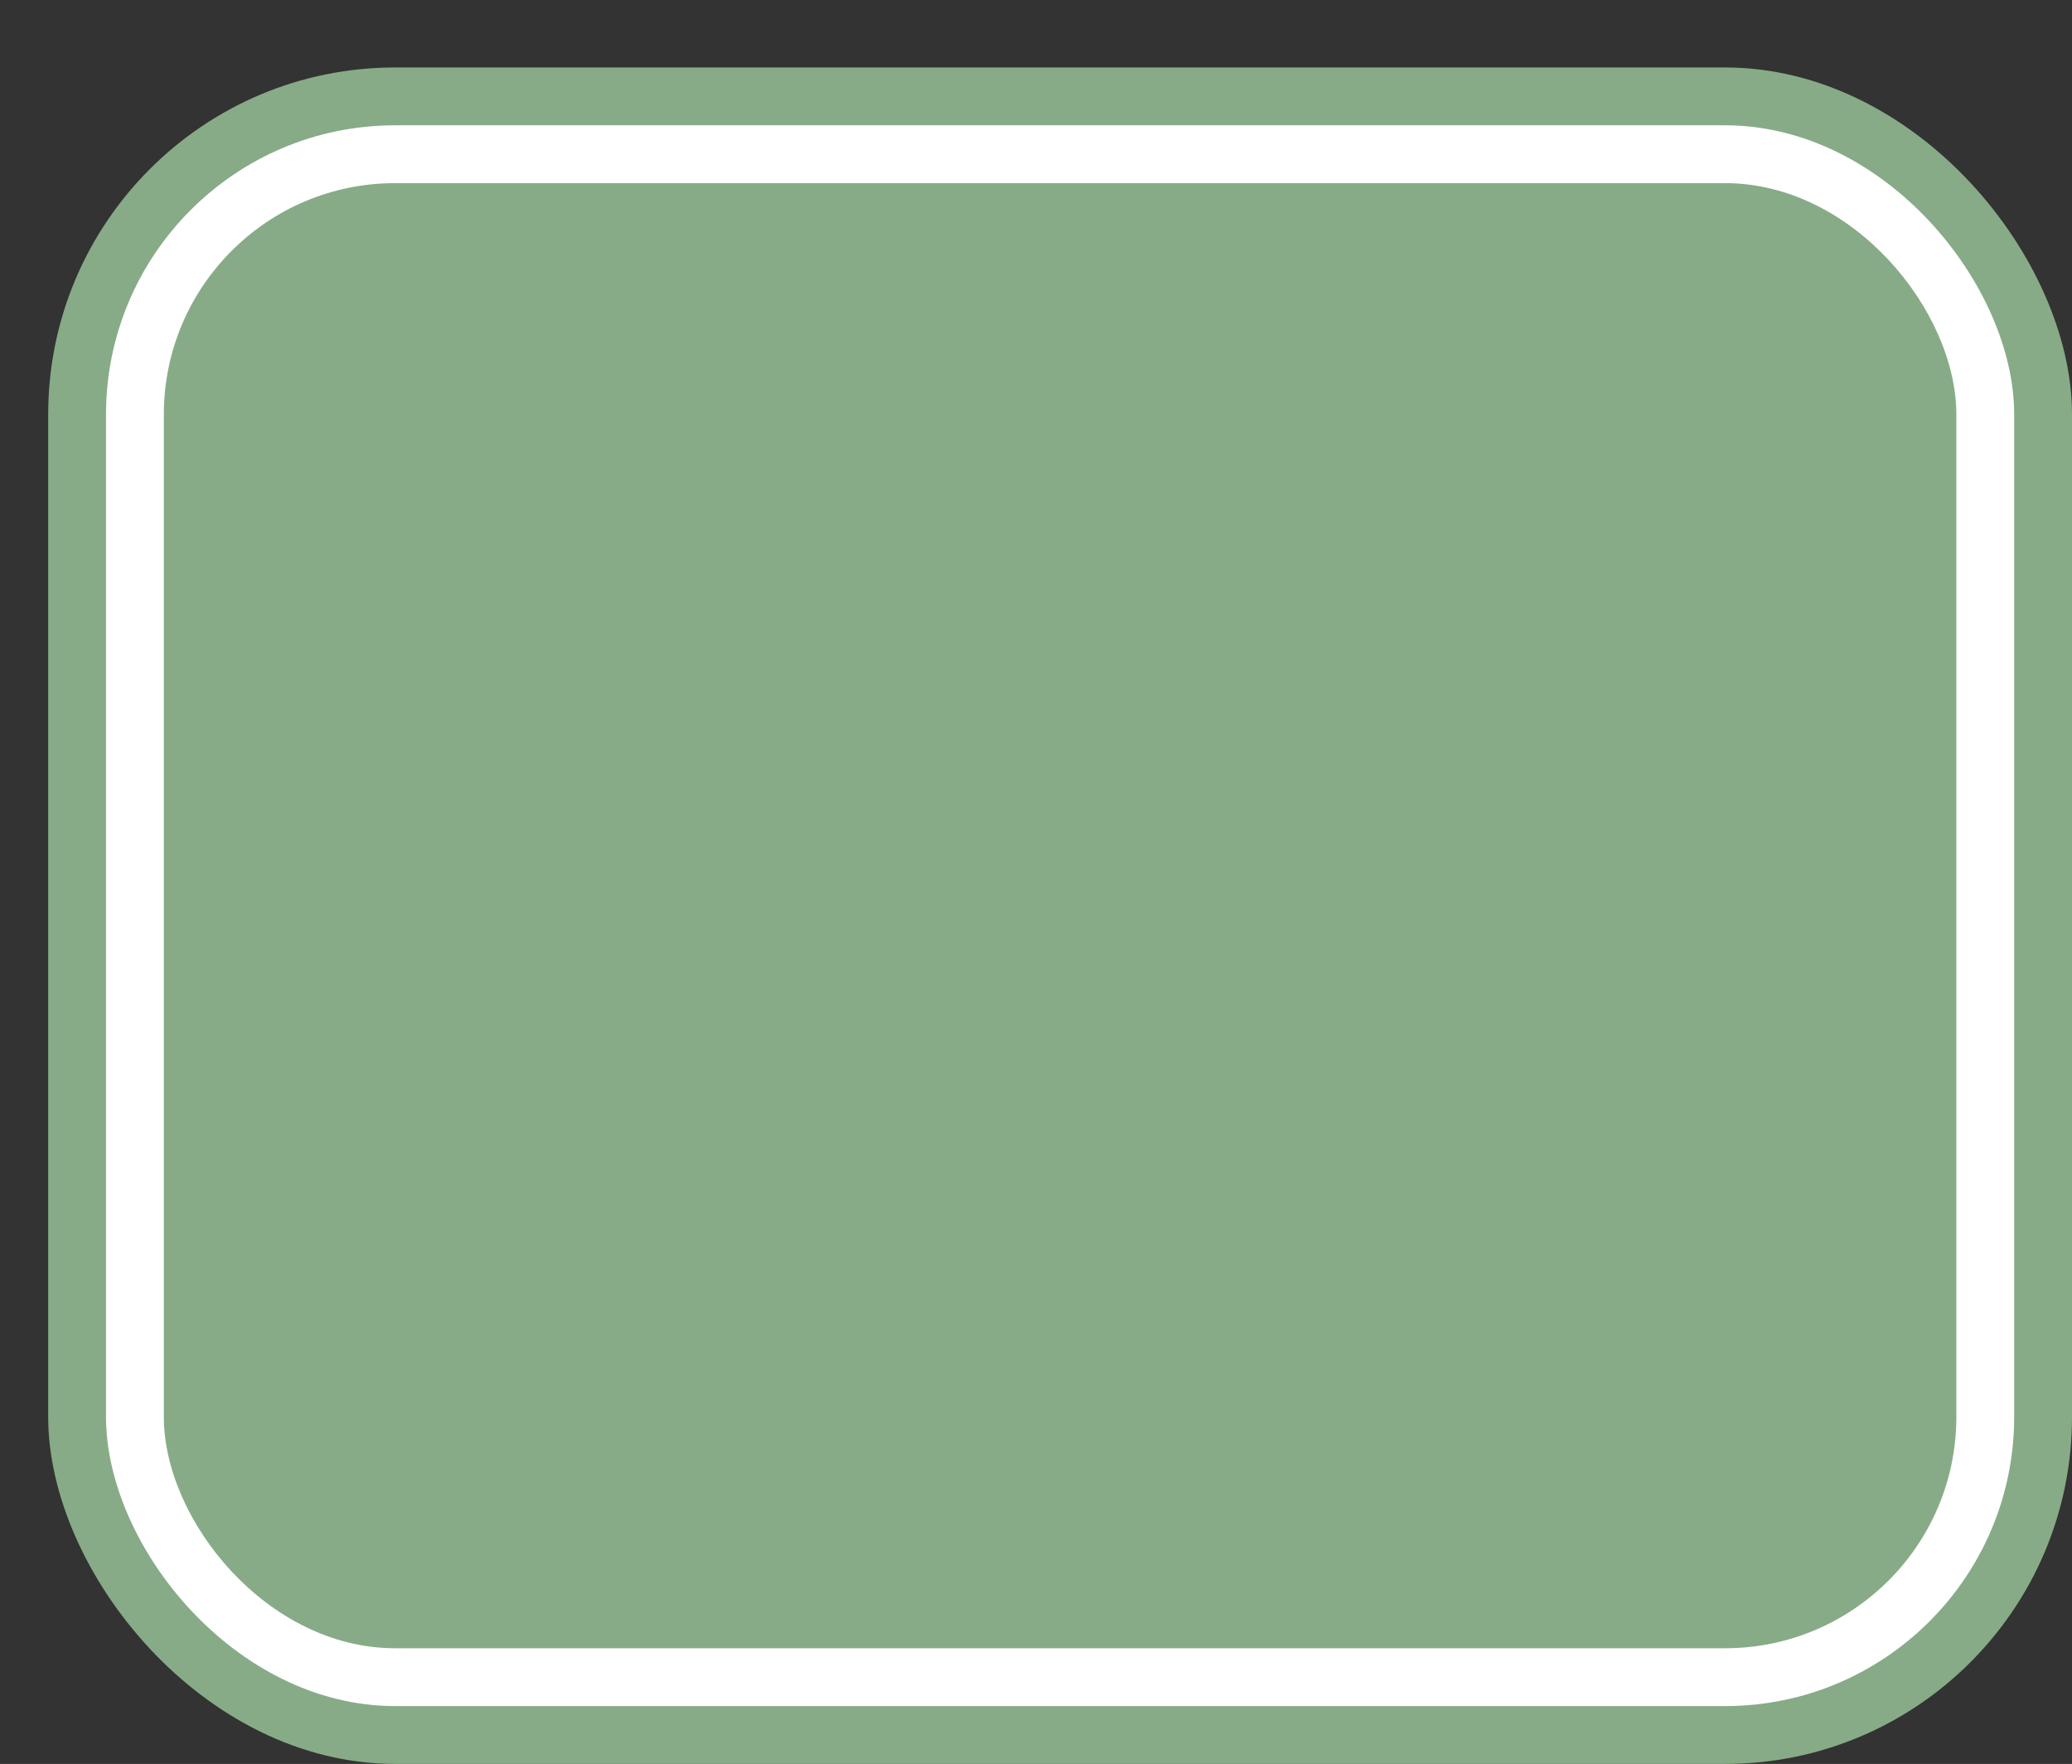 <svg xmlns='http://www.w3.org/2000/svg' width='100%' height='100%' viewBox='0 0 53.75 45.75'>
<rect x="0" y="0" width="53.75" height="45.75" fill="#333333" stroke="none"/>
<rect x='1.25' y='1.75' height='44' width='52.5' rx='9' fill='#87ab87'/>
<rect x='2.75' y='3.25' height='41.0' width='49.5' rx='7.5' fill='white'/>
<rect x='4.25' y='4.75' height='38.0' width='46.5' rx='6.0' fill='#87ab87'/>
</svg>
